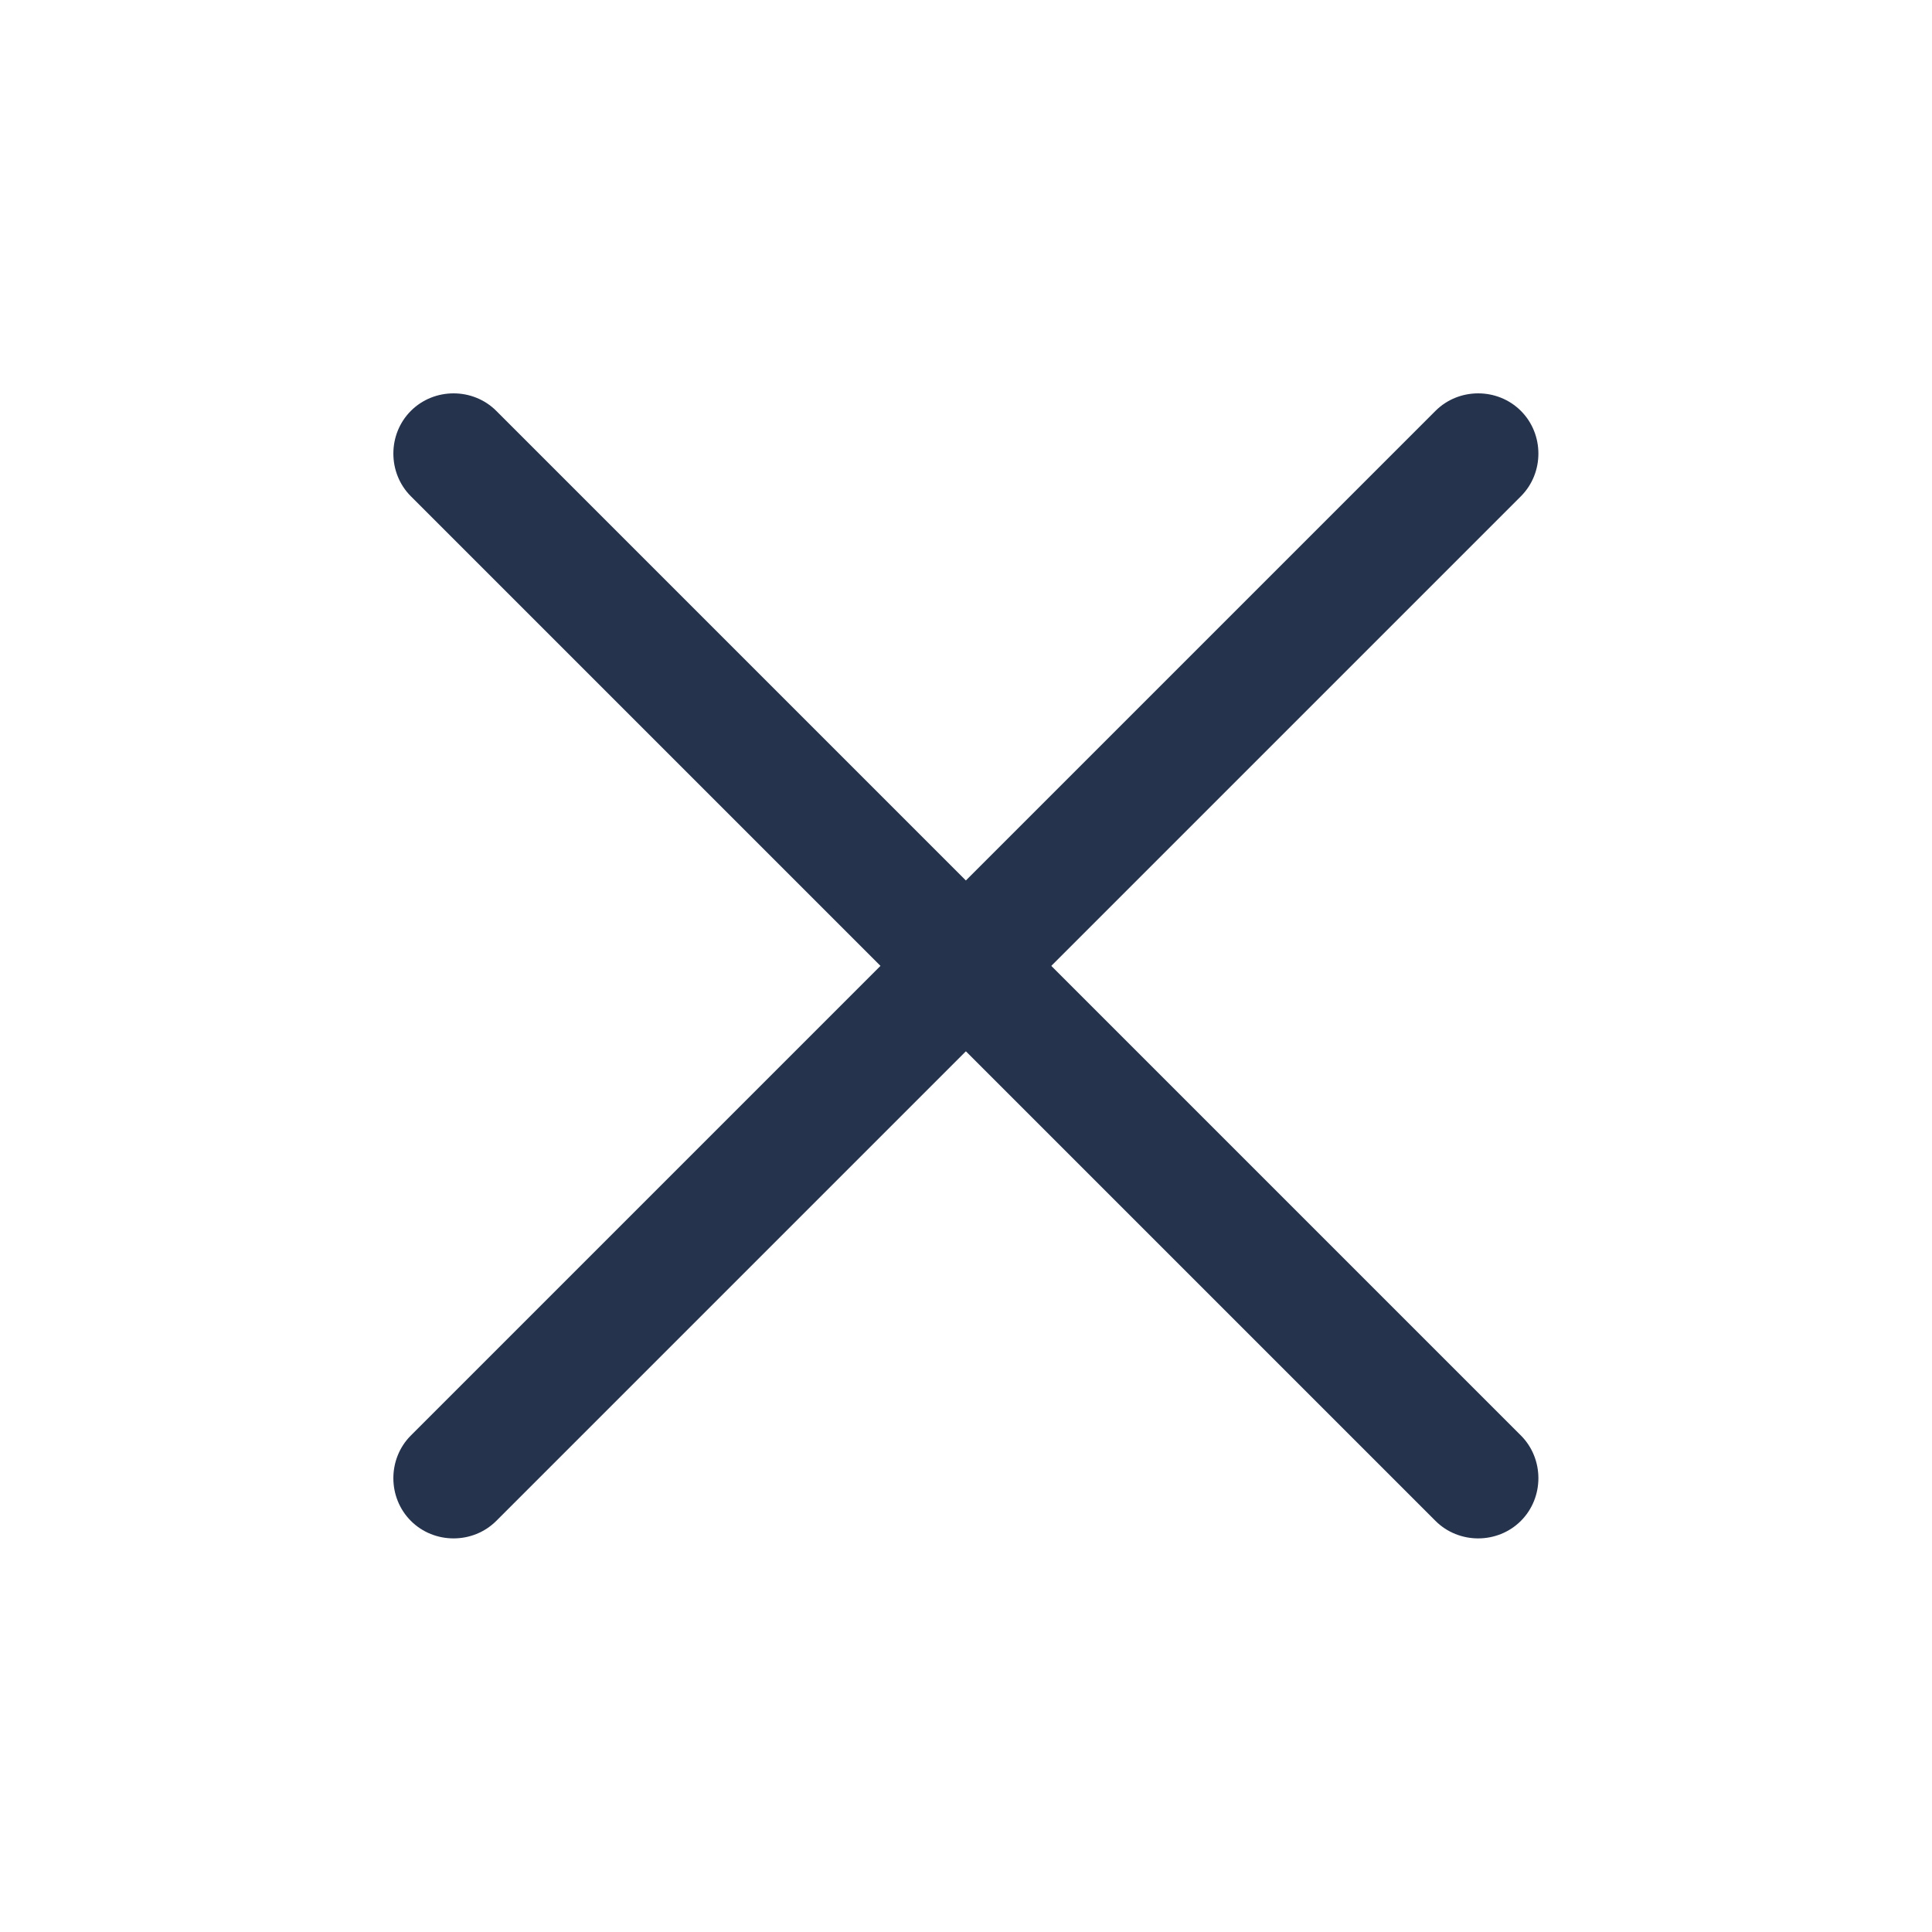 <svg width="24" height="24" viewBox="0 0 24 24" fill="none" xmlns="http://www.w3.org/2000/svg">
<path d="M17.832 18.893L5.104 6.165C4.814 5.875 4.814 5.394 5.104 5.104C5.394 4.814 5.875 4.814 6.165 5.104L18.893 17.832C19.183 18.122 19.183 18.603 18.893 18.893C18.603 19.183 18.122 19.183 17.832 18.893Z" fill="#26334D"/>
<path d="M5.104 18.893C4.814 18.603 4.814 18.122 5.104 17.832L17.832 5.104C18.122 4.814 18.603 4.814 18.893 5.104C19.183 5.394 19.183 5.875 18.893 6.165L6.165 18.893C5.875 19.183 5.394 19.183 5.104 18.893Z" fill="#26334D"/>
</svg>
